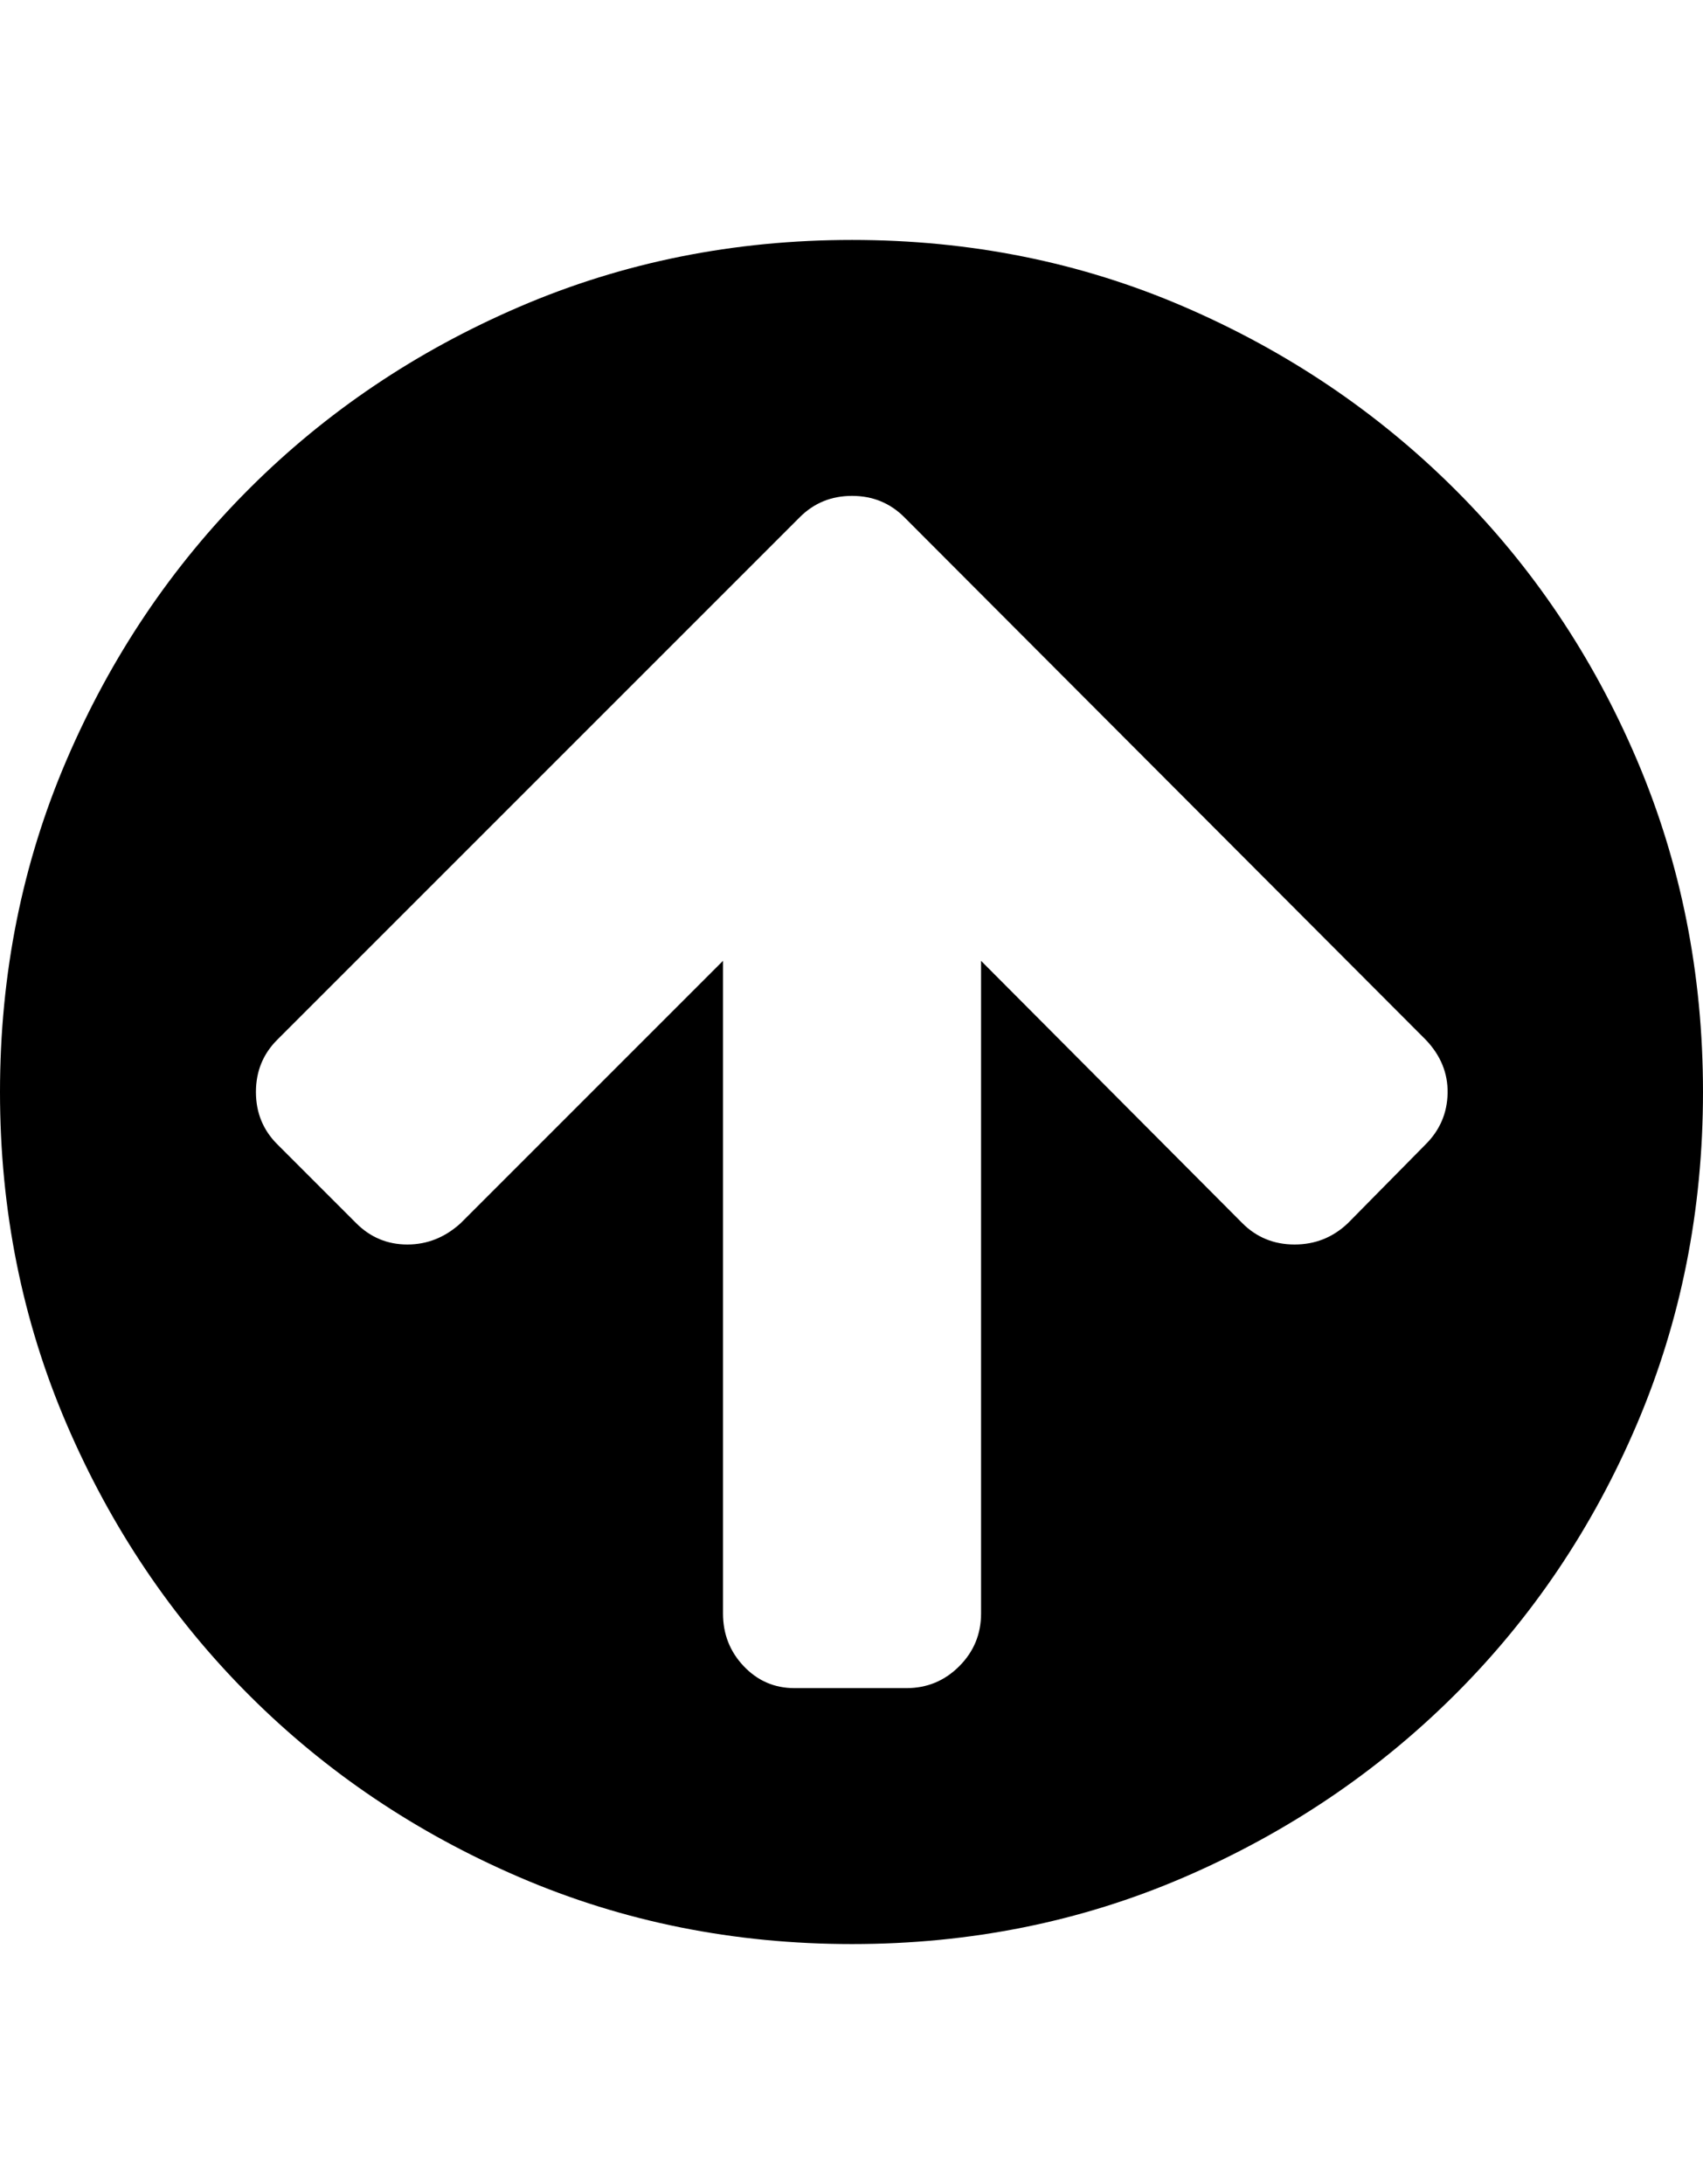 <svg height="1000px" width="779.785px" xmlns="http://www.w3.org/2000/svg">
  <g>
    <path d="M0 500c0 -54.036 10.173 -104.736 30.518 -152.1c20.345 -47.363 48.177 -88.704 83.496 -124.023c35.319 -35.319 76.66 -63.151 124.023 -83.496c47.363 -20.345 98.063 -30.518 152.1 -30.518c54.036 0 104.655 10.173 151.855 30.518c47.201 20.345 88.542 48.177 124.024 83.496c35.481 35.319 63.313 76.66 83.496 124.023c20.182 47.364 30.273 98.064 30.273 152.1c0 54.036 -10.091 104.736 -30.273 152.1c-20.183 47.363 -48.015 88.704 -83.496 124.023c-35.482 35.319 -76.823 63.151 -124.024 83.496c-47.2 20.345 -97.819 30.518 -151.855 30.518c-54.037 0 -104.737 -10.173 -152.1 -30.518c-47.363 -20.345 -88.704 -48.177 -124.023 -83.496c-35.319 -35.319 -63.151 -76.66 -83.496 -124.023c-20.345 -47.364 -30.518 -98.064 -30.518 -152.1c0 0 0 0 0 0m117.188 0c0 9.44 3.255 17.415 9.765 23.926c0 0 36.133 36.133 36.133 36.133c6.51 6.51 14.323 9.765 23.437 9.765c9.115 0 17.253 -3.255 24.415 -9.765c0 0 120.117 -120.118 120.117 -120.118c0 0 0 298.829 0 298.829c0 9.44 3.174 17.496 9.521 24.169c6.348 6.674 14.079 10.01 23.194 10.01c0 0 51.269 0 51.269 0c9.44 0 17.497 -3.336 24.17 -10.01c6.673 -6.673 10.01 -14.729 10.01 -24.169c0 0 0 -298.829 0 -298.829c0 0 119.629 120.118 119.629 120.118c6.51 6.51 14.485 9.765 23.925 9.765c9.441 0 17.579 -3.255 24.415 -9.765c0 0 35.644 -36.133 35.644 -36.133c6.51 -6.511 9.847 -14.323 10.01 -23.438c0.163 -9.114 -3.174 -17.252 -10.01 -24.414c0 0 -238.769 -239.258 -238.769 -239.258c-6.511 -6.51 -14.486 -9.765 -23.926 -9.765c-9.44 0 -17.416 3.255 -23.926 9.765c0 0 -239.258 239.258 -239.258 239.258c-6.51 6.511 -9.765 14.486 -9.765 23.926c0 0 0 0 0 0" />
  </g>
</svg>